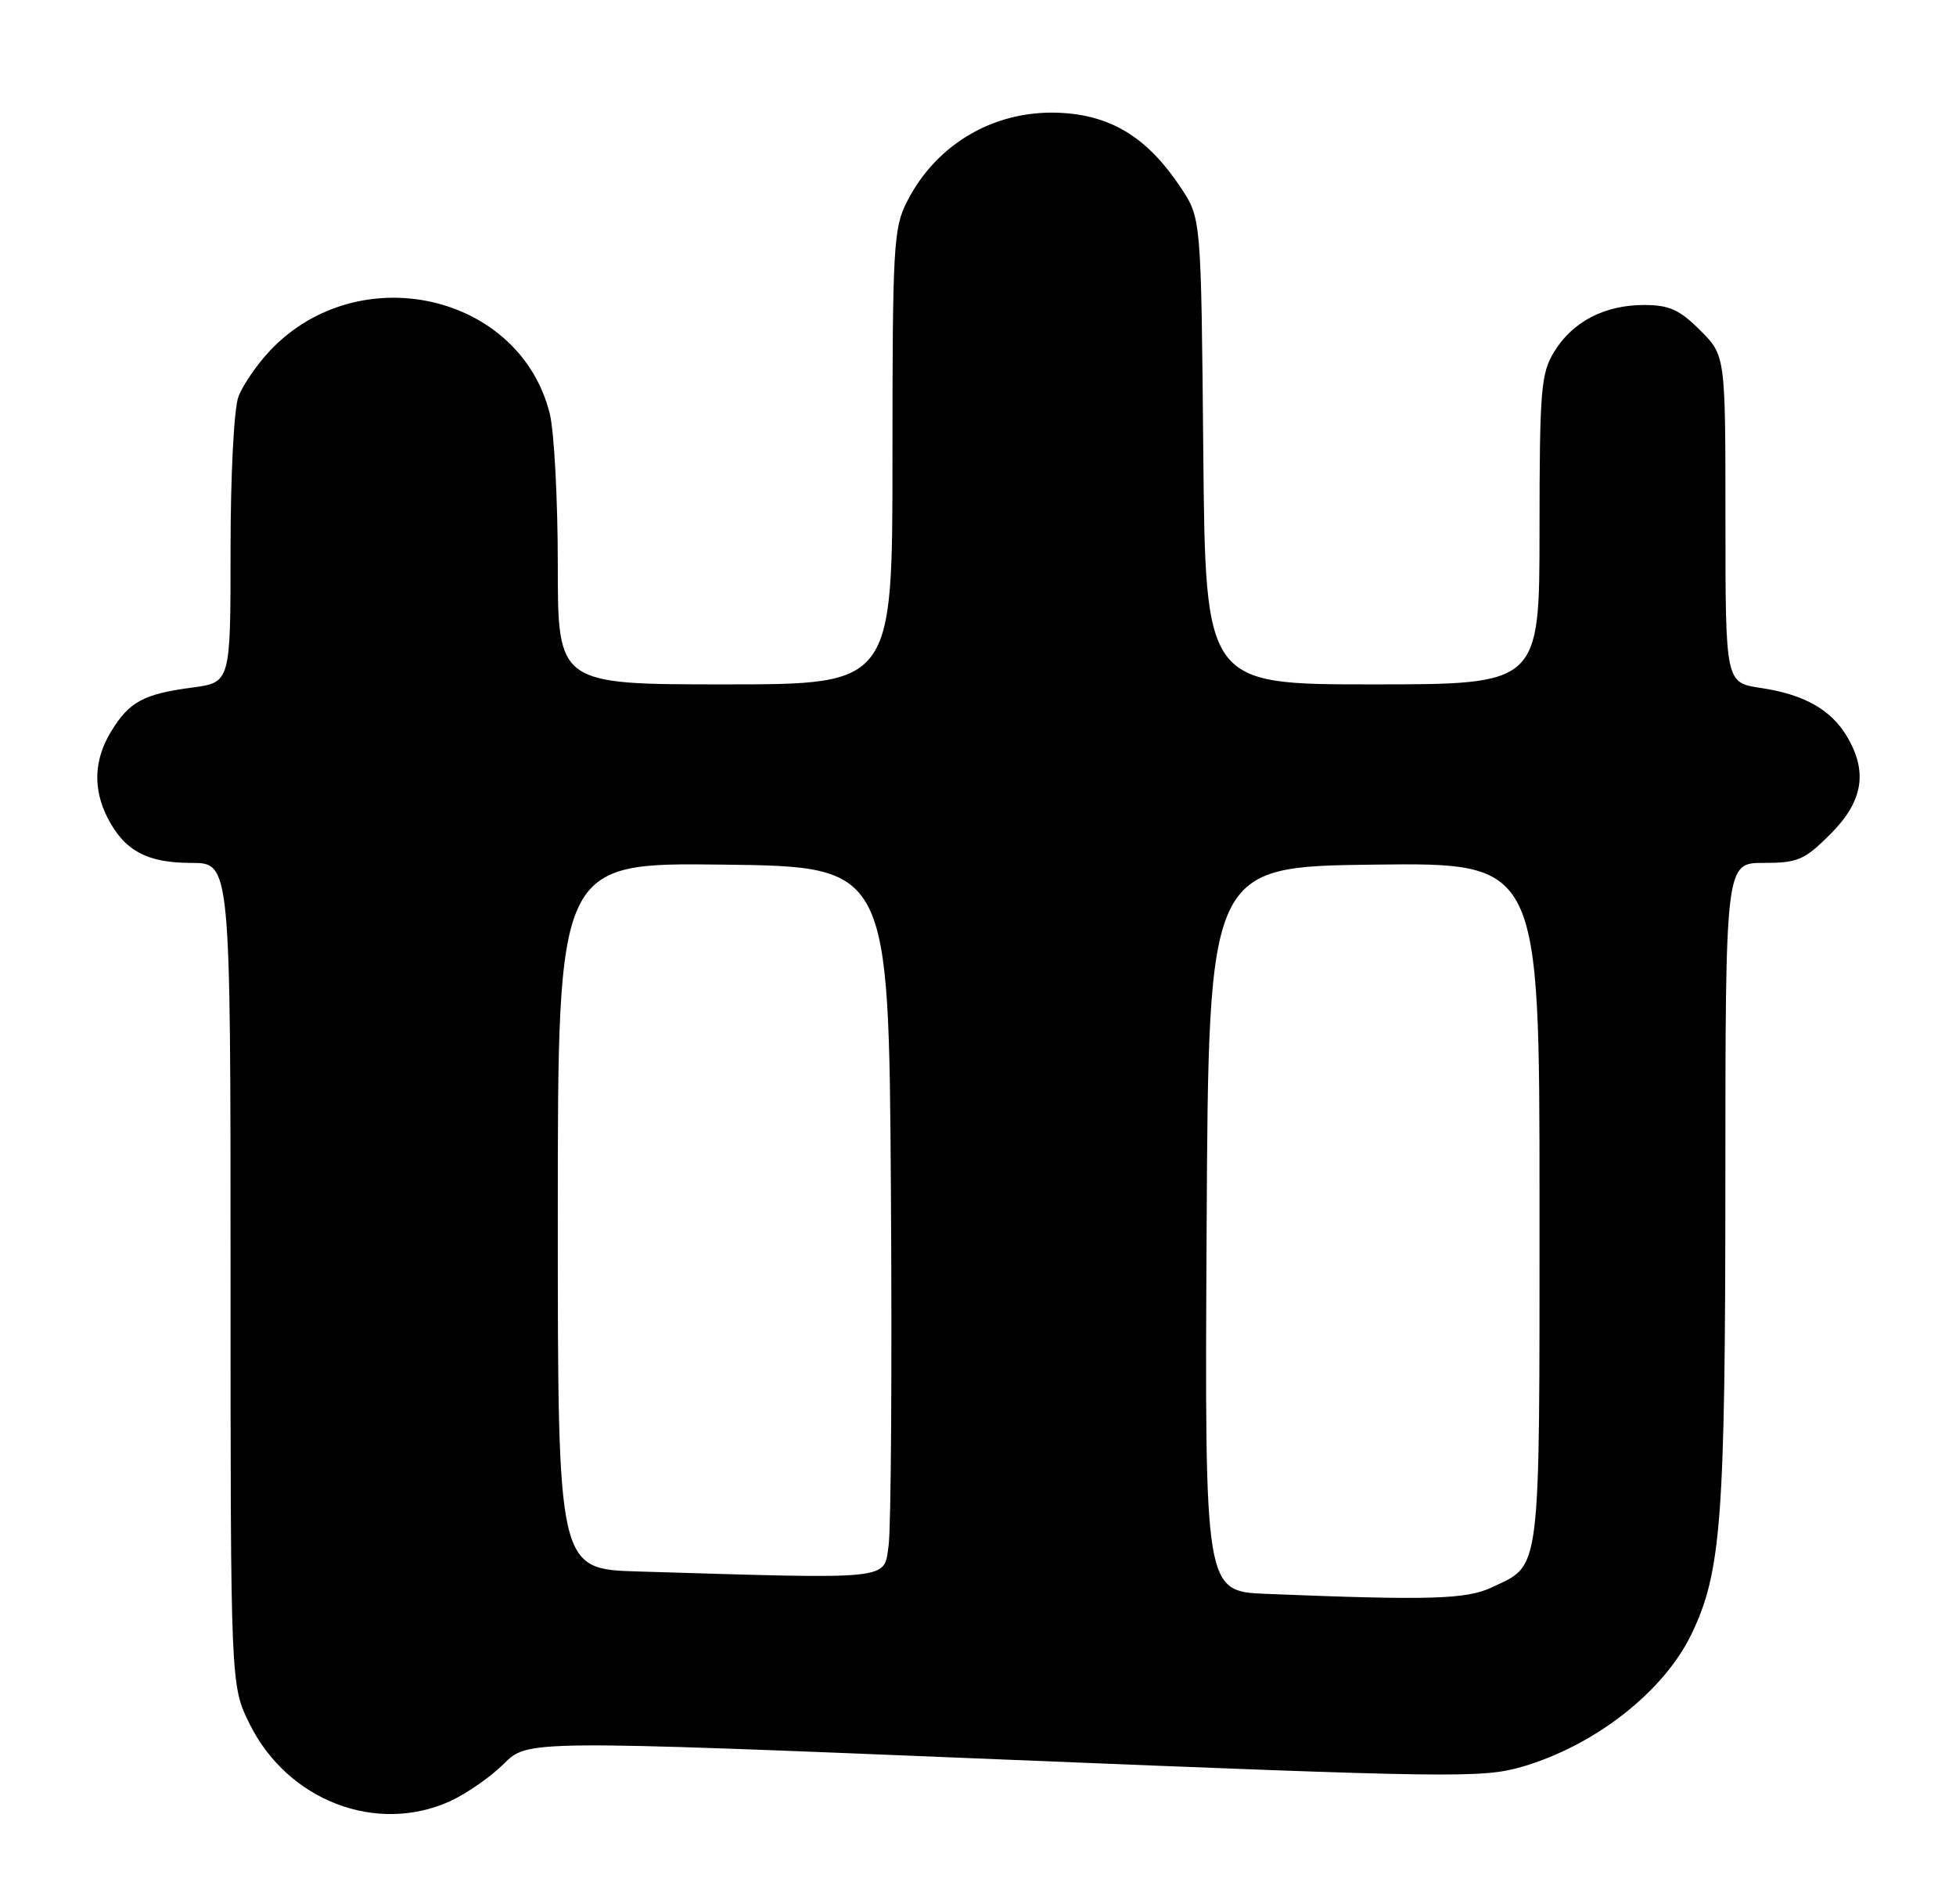 <?xml version="1.0" encoding="UTF-8" standalone="no"?>
<!DOCTYPE svg PUBLIC "-//W3C//DTD SVG 1.1//EN" "http://www.w3.org/Graphics/SVG/1.1/DTD/svg11.dtd" >
<svg xmlns="http://www.w3.org/2000/svg" xmlns:xlink="http://www.w3.org/1999/xlink" version="1.1" viewBox="0 0 263 256">
 <g >
 <path fill="currentColor"
d=" M 60.52 242.13 C 62.73 241.12 65.98 238.86 67.74 237.11 C 70.94 233.91 70.94 233.91 134.96 236.53 C 195.19 238.99 199.31 239.05 204.63 237.51 C 214.45 234.65 223.67 227.44 227.42 219.70 C 231.45 211.34 231.98 204.26 231.99 158.75 C 232.00 116.00 232.00 116.00 237.12 116.00 C 241.73 116.00 242.62 115.62 246.12 112.12 C 250.49 107.75 251.17 103.79 248.36 99.04 C 246.22 95.40 242.58 93.35 236.75 92.48 C 232.00 91.77 232.00 91.77 232.00 69.79 C 232.00 47.80 232.00 47.80 228.60 44.40 C 225.83 41.63 224.44 41.00 221.05 41.00 C 215.74 41.00 211.43 43.25 208.96 47.30 C 207.19 50.20 207.01 52.43 207.00 71.25 C 207.00 92.00 207.00 92.00 184.54 92.00 C 162.08 92.00 162.08 92.00 161.79 60.67 C 161.50 29.35 161.50 29.35 158.79 25.26 C 154.46 18.71 149.73 15.68 143.12 15.20 C 134.14 14.55 126.02 19.11 121.96 27.09 C 120.14 30.64 120.00 33.12 120.00 61.46 C 120.00 92.00 120.00 92.00 97.50 92.00 C 75.00 92.00 75.00 92.00 75.00 75.94 C 75.00 67.11 74.51 57.94 73.91 55.56 C 69.85 39.44 48.18 34.58 36.31 47.13 C 34.56 48.98 32.65 51.77 32.06 53.32 C 31.46 54.92 31.00 63.81 31.00 73.94 C 31.00 91.74 31.00 91.74 25.83 92.43 C 19.30 93.29 17.38 94.34 14.95 98.31 C 12.62 102.13 12.47 106.07 14.49 109.99 C 16.76 114.38 19.79 116.00 25.72 116.00 C 31.00 116.00 31.00 116.00 31.00 171.30 C 31.00 226.61 31.00 226.61 33.59 231.80 C 38.70 242.06 50.61 246.63 60.52 242.13 Z  M 170.24 214.26 C 161.98 213.92 161.98 213.92 162.24 165.21 C 162.50 116.50 162.50 116.50 184.75 116.23 C 207.00 115.96 207.00 115.96 207.00 161.76 C 207.00 212.26 207.25 210.23 200.63 213.37 C 197.18 215.01 192.25 215.15 170.24 214.26 Z  M 85.75 211.25 C 75.00 210.93 75.00 210.93 75.00 163.45 C 75.00 115.96 75.00 115.96 97.25 116.23 C 119.50 116.50 119.50 116.50 119.79 160.00 C 119.95 183.93 119.81 205.41 119.48 207.75 C 118.81 212.46 120.41 212.29 85.75 211.25 Z "/>
</g>
</svg>